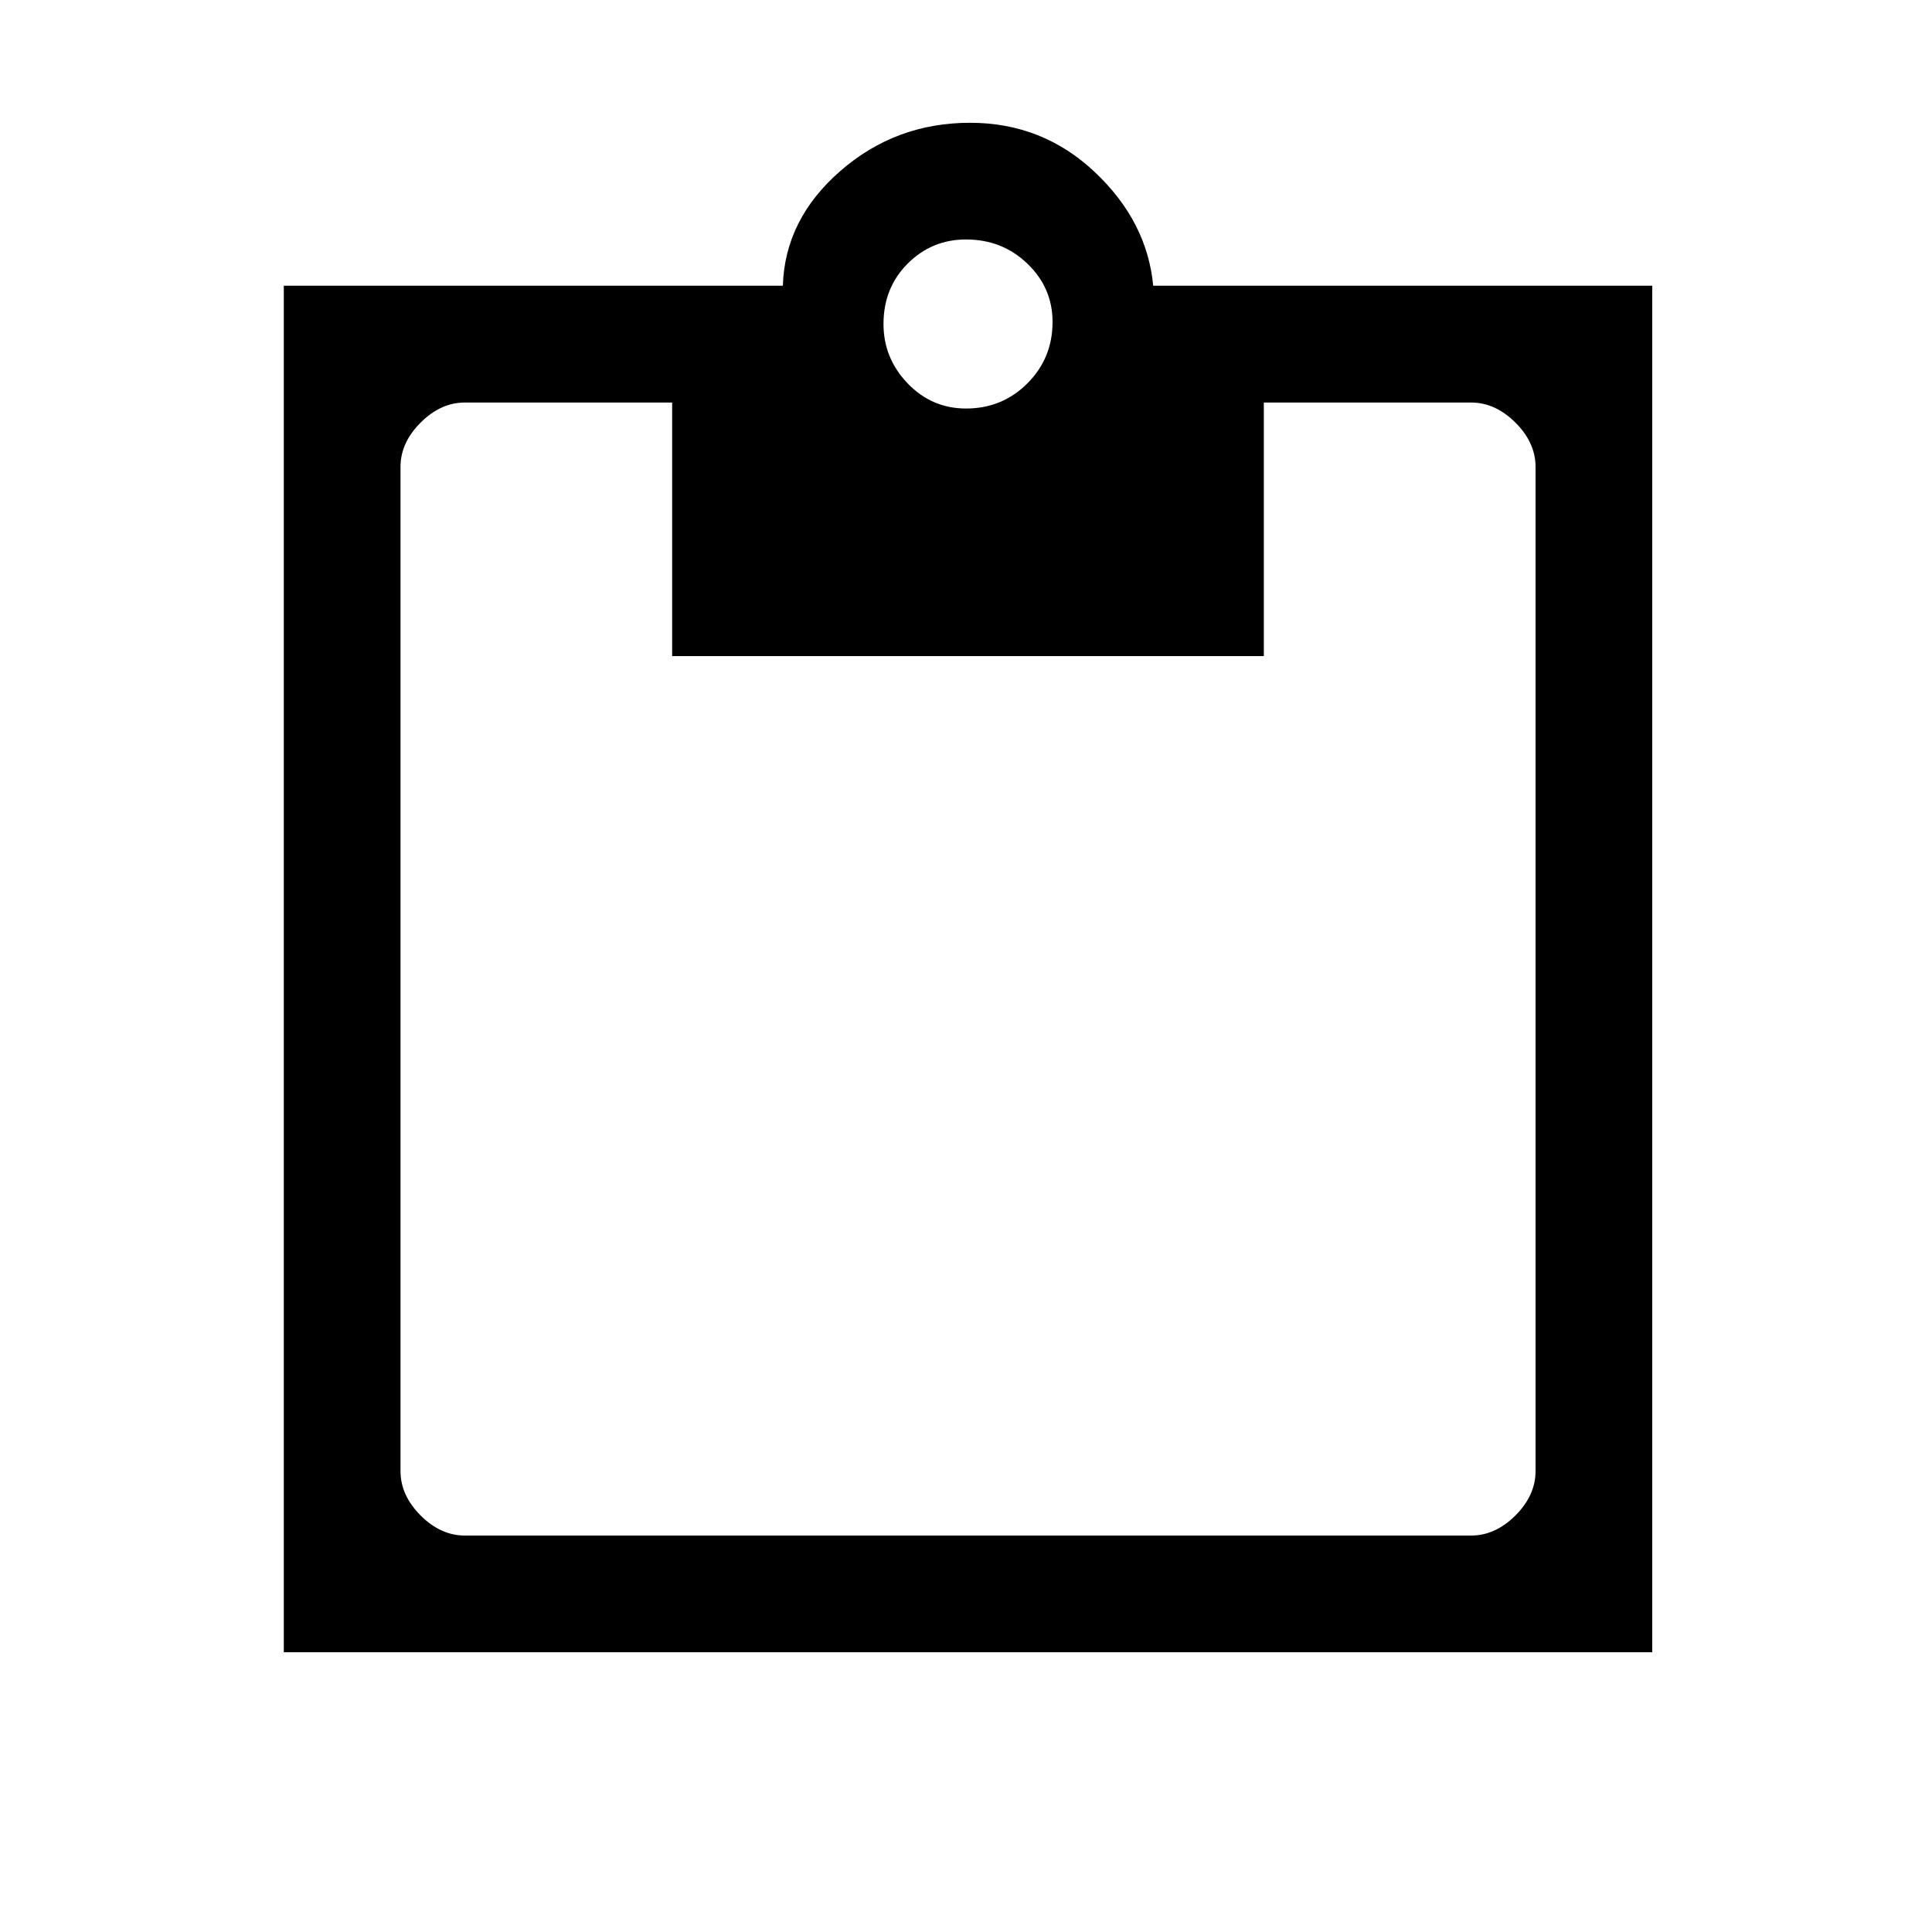 <svg xmlns="http://www.w3.org/2000/svg" height="20" width="20"><path d="M2.938 17.104V2.958H8.104Q8.125 2.271 8.698 1.771Q9.271 1.271 10.042 1.271Q10.792 1.271 11.333 1.781Q11.875 2.292 11.938 2.958H17.104V17.104ZM4.812 15.896H15.229Q15.479 15.896 15.688 15.688Q15.896 15.479 15.896 15.229V4.833Q15.896 4.583 15.688 4.375Q15.479 4.167 15.229 4.167H13.083V6.792H6.958V4.167H4.812Q4.562 4.167 4.354 4.375Q4.146 4.583 4.146 4.833V15.229Q4.146 15.479 4.354 15.688Q4.562 15.896 4.812 15.896ZM10 4.229Q10.375 4.229 10.635 3.969Q10.896 3.708 10.896 3.333Q10.896 2.979 10.635 2.729Q10.375 2.479 10 2.479Q9.646 2.479 9.396 2.729Q9.146 2.979 9.146 3.354Q9.146 3.708 9.396 3.969Q9.646 4.229 10 4.229Z"/></svg>